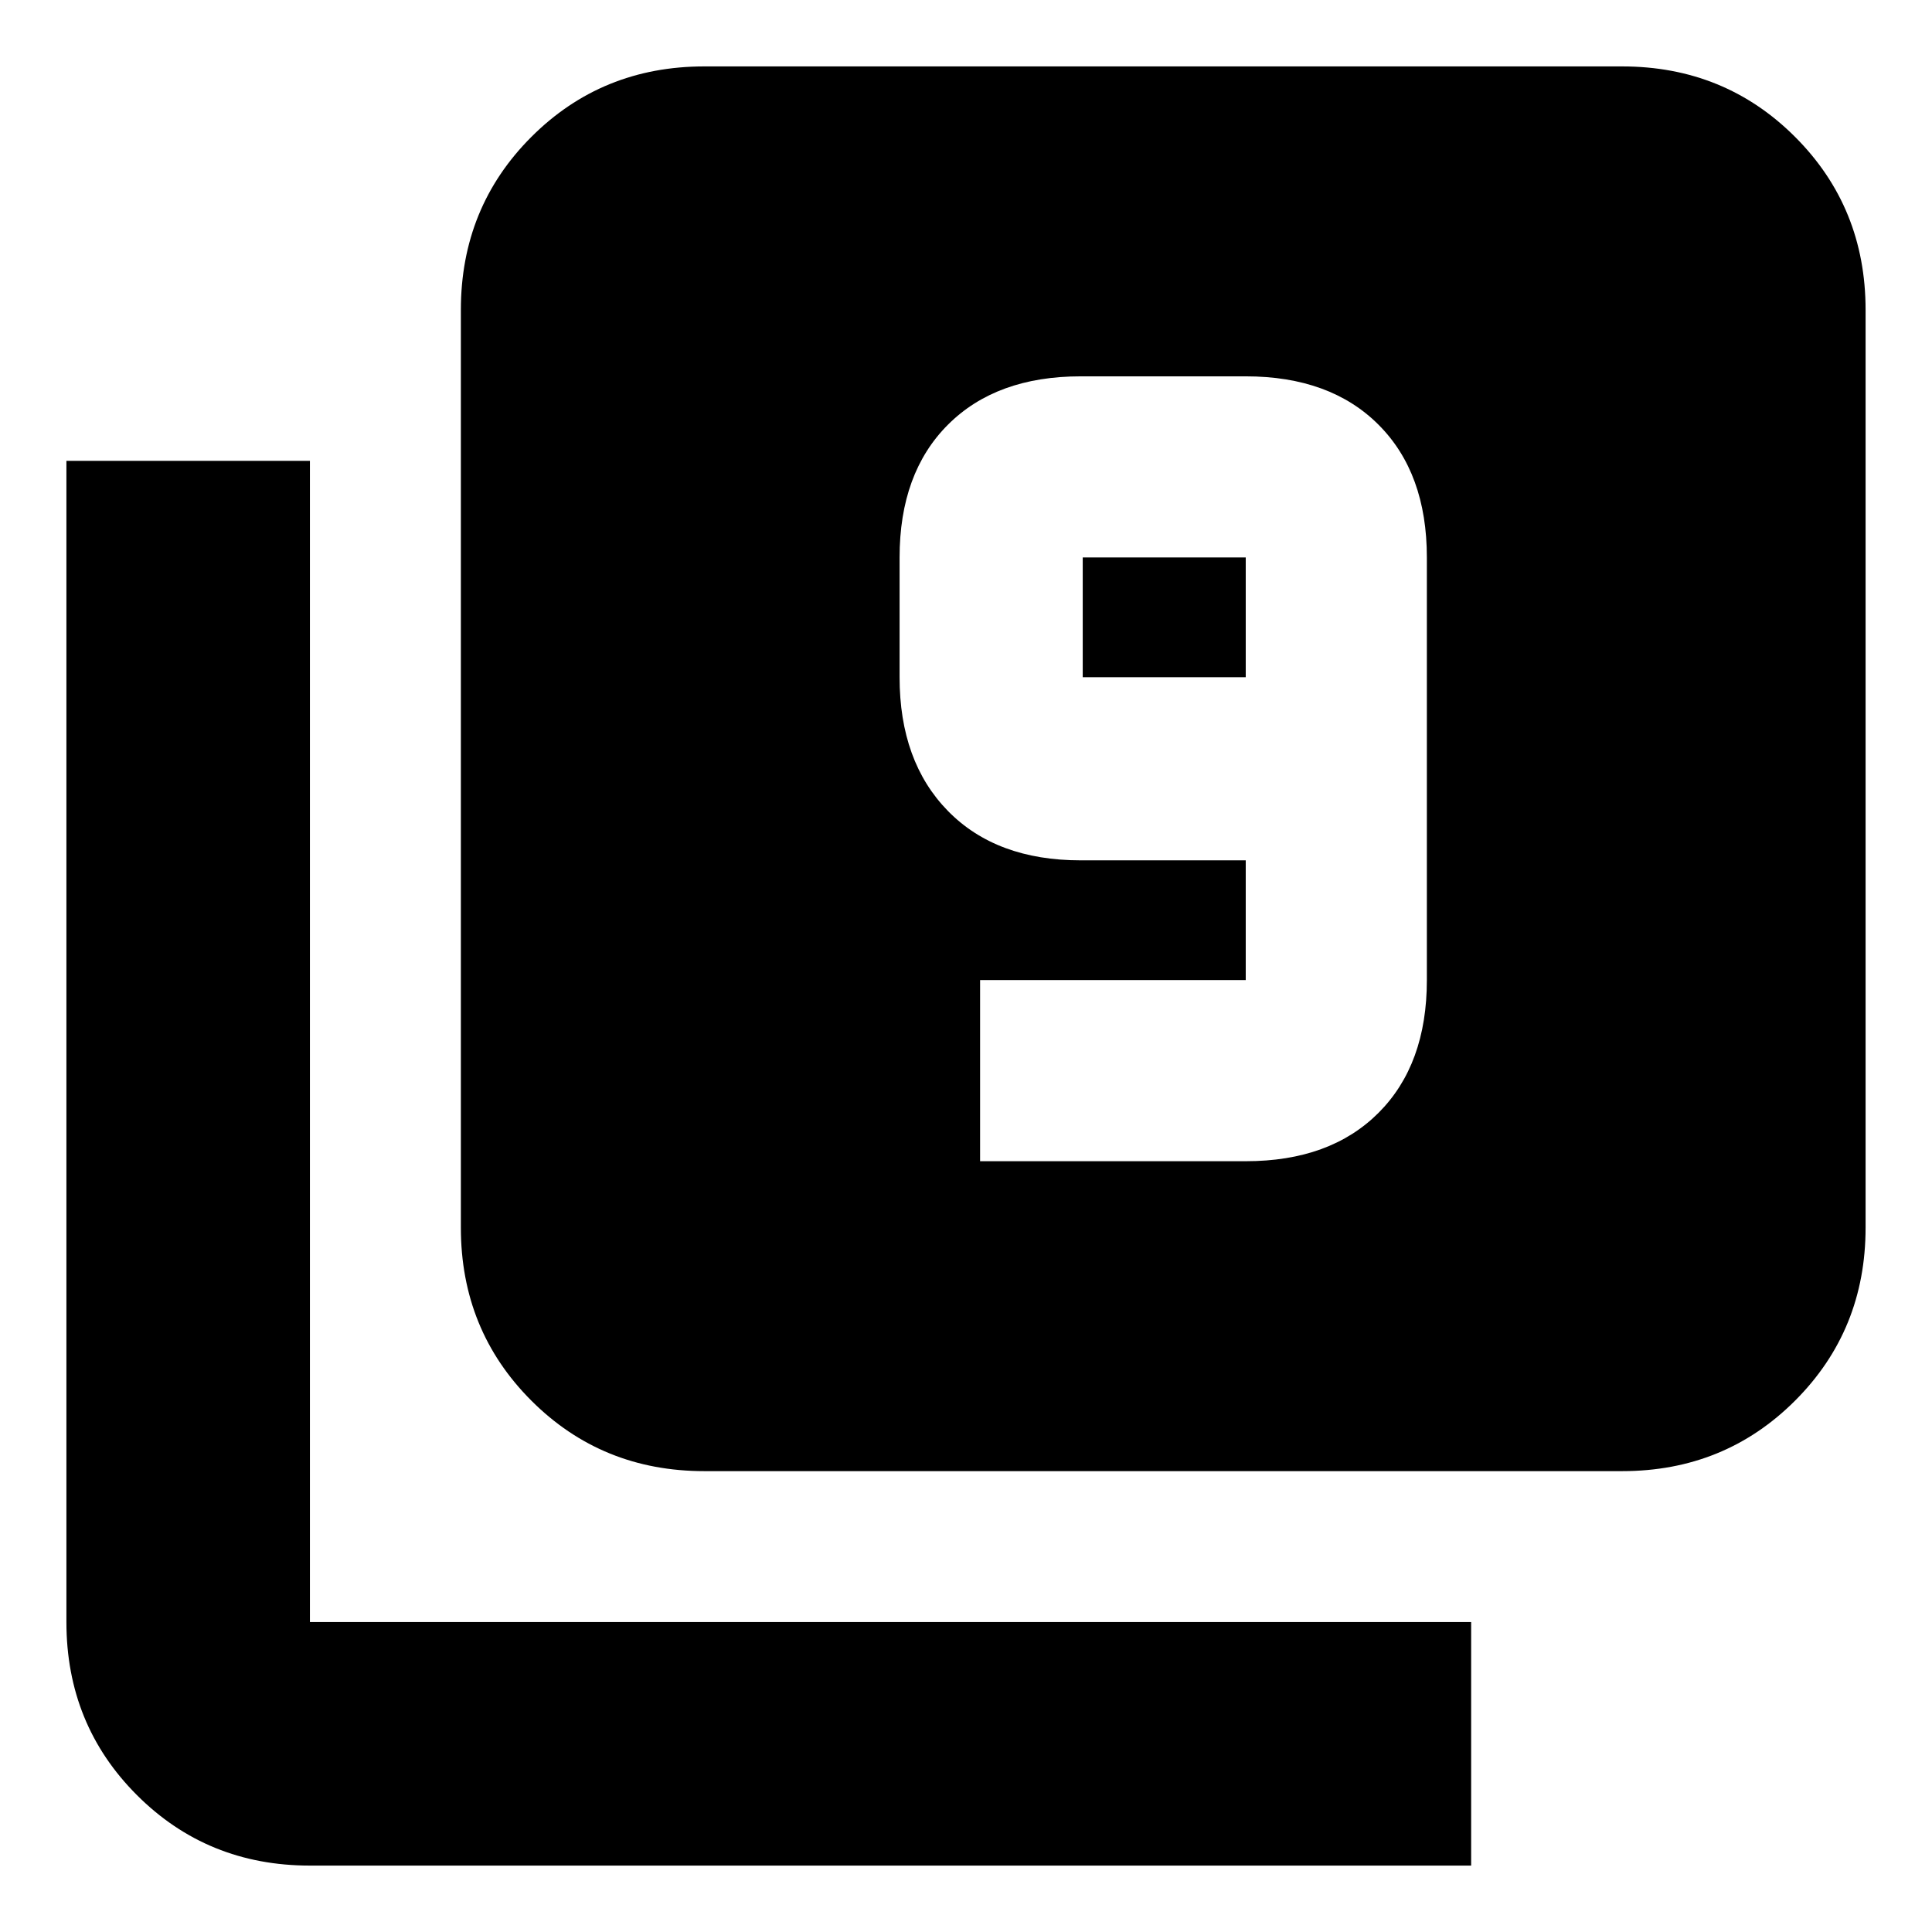 <svg xmlns="http://www.w3.org/2000/svg" height="24" viewBox="0 -960 960 960" width="24"><path d="M487-383h132q41.94 0 65.97-24.03T709-473v-210q0-41.94-24.03-65.97T619-773h-82q-41.94 0-65.97 24.03T447-683v59.5q0 41.94 24.03 66.47T537-532.5h82v59.5H487v90Zm132-240.5h-81V-683h81v59.5ZM350-229q-50.94 0-85.97-35.03T229-350v-456q0-50.94 35.03-85.97T350-927h456q50.94 0 85.97 35.03T927-806v456q0 50.94-35.03 85.97T806-229H350ZM154-33q-50.94 0-85.97-35.03T33-154v-577h121v577h577v121H154Z"/></svg>